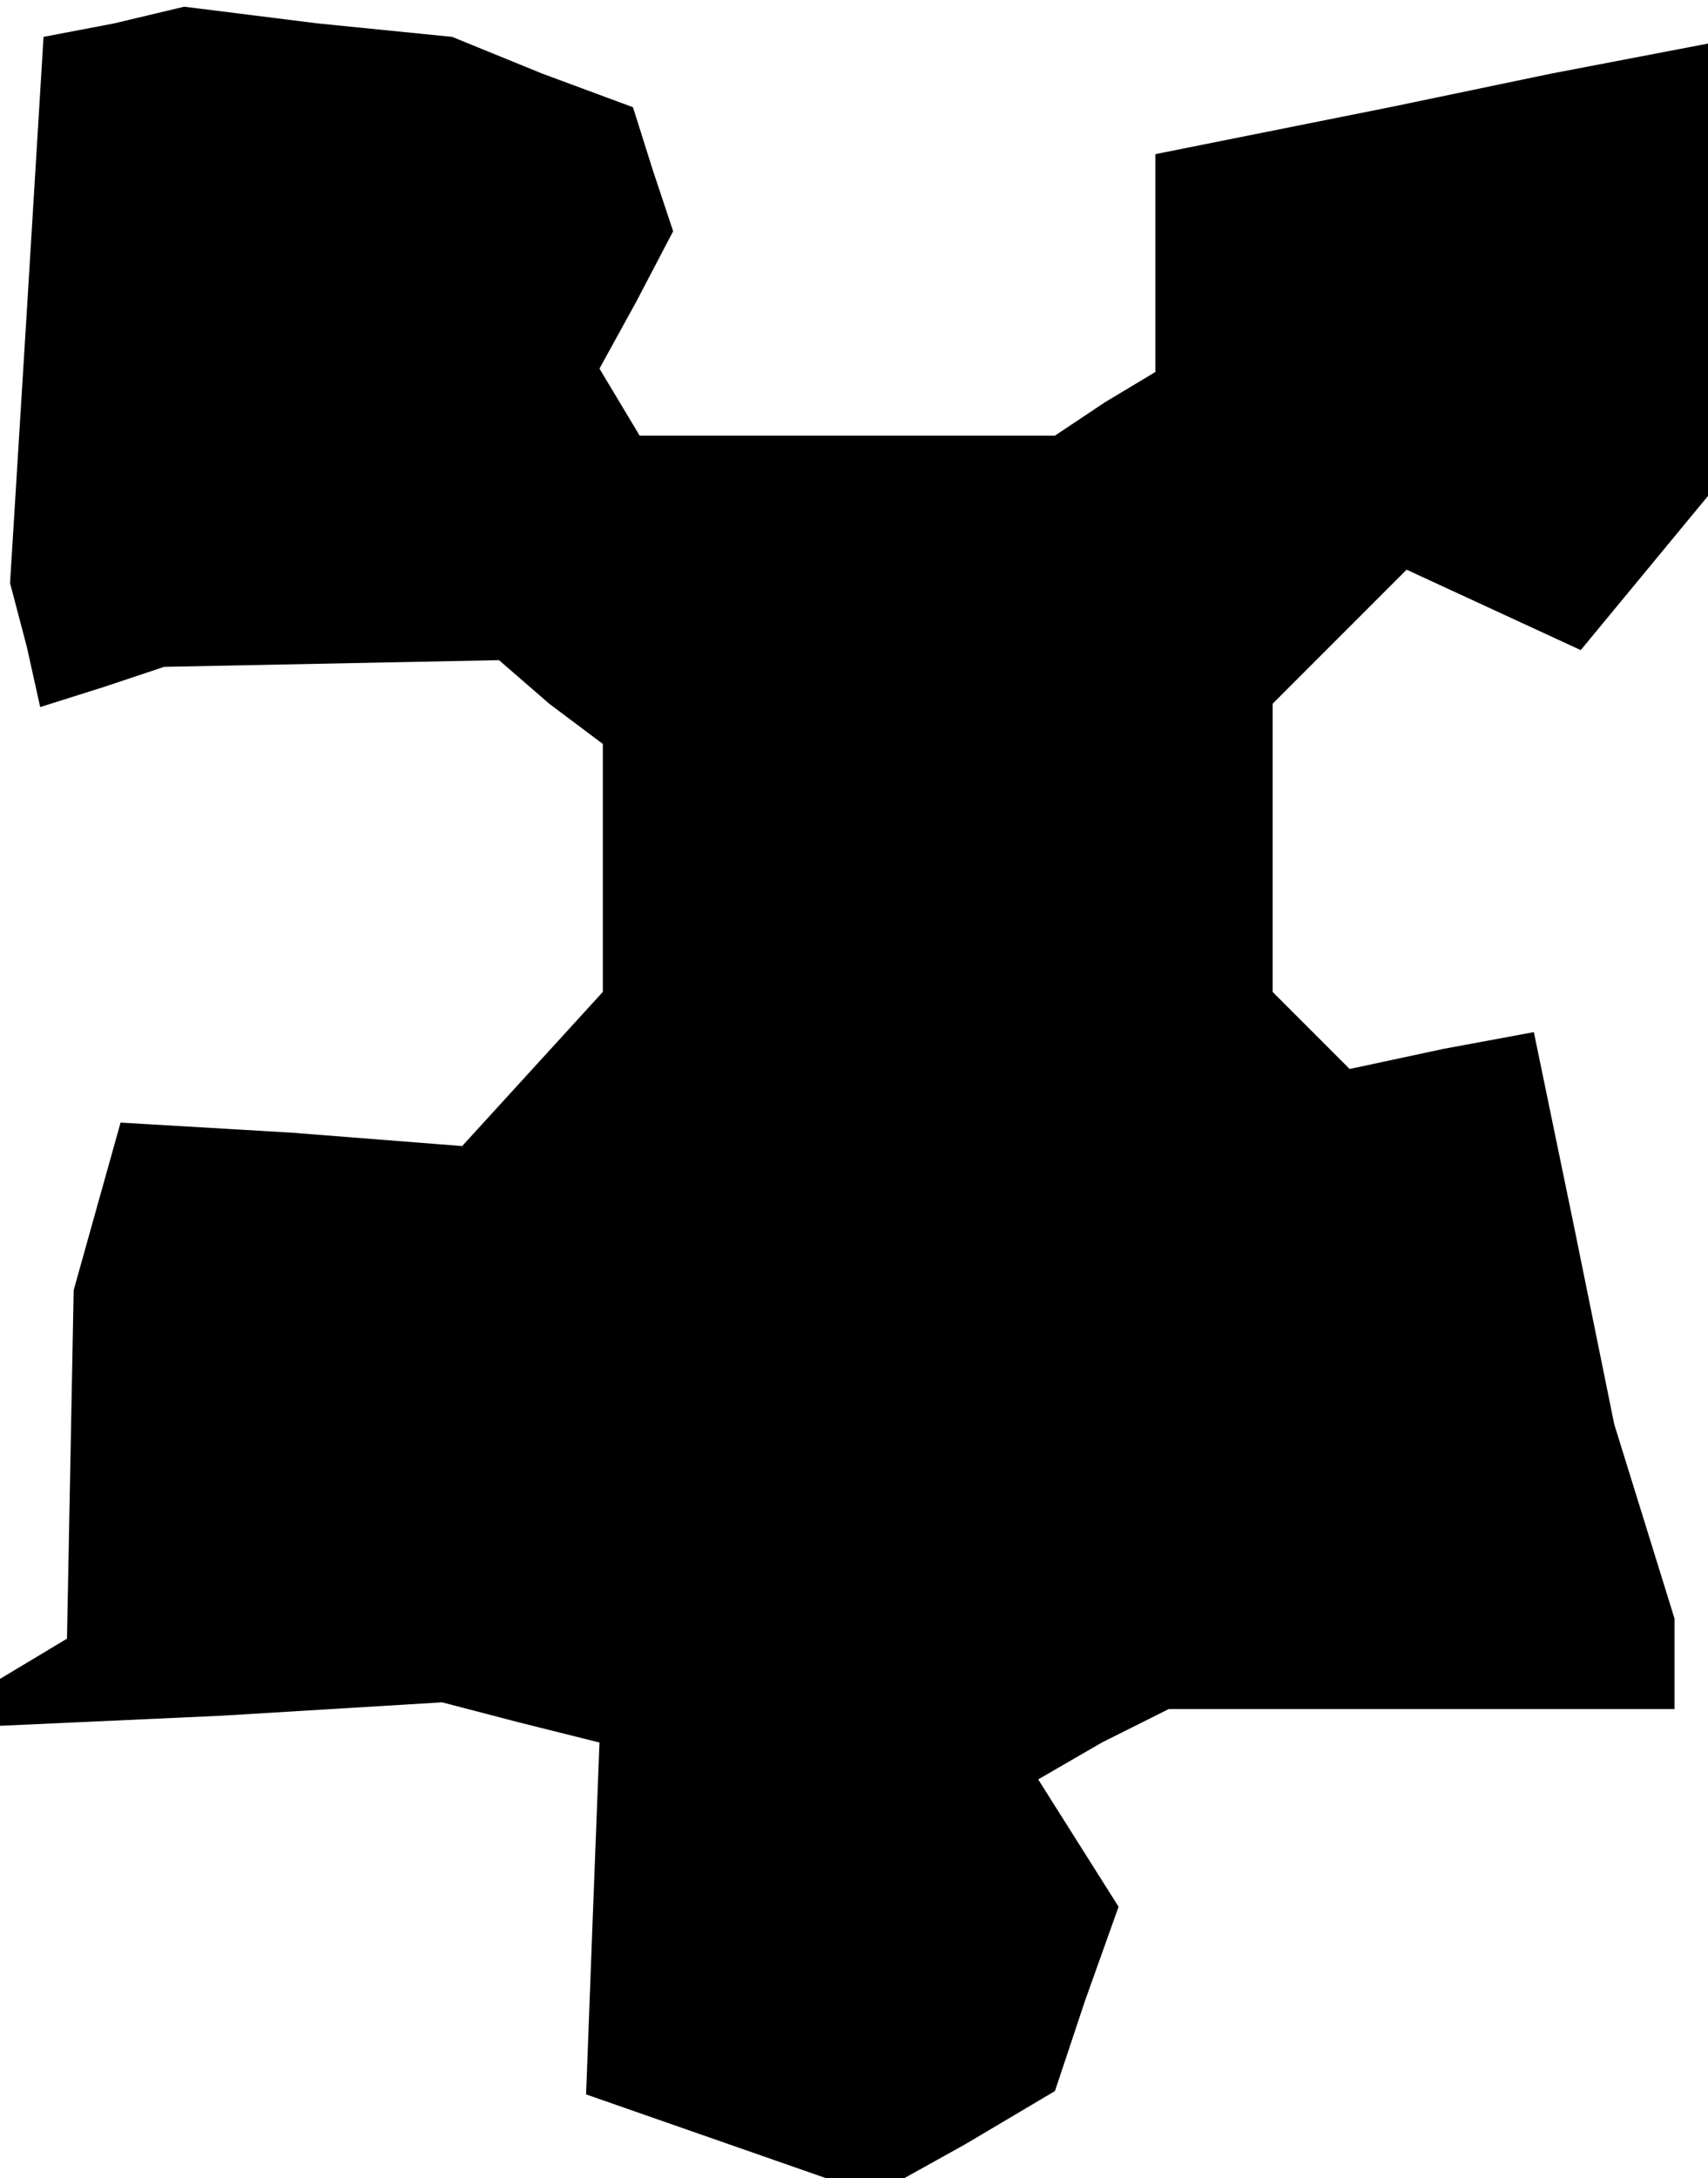 <?xml version="1.0" standalone="no"?>
<!DOCTYPE svg PUBLIC "-//W3C//DTD SVG 20010904//EN"
 "http://www.w3.org/TR/2001/REC-SVG-20010904/DTD/svg10.dtd">
<svg version="1.0" xmlns="http://www.w3.org/2000/svg"
 width="51pt" height="65pt" viewBox="0 0 51 65"
 preserveAspectRatio="xMidYMid meet">
<g transform="translate(0,65) scale(0.1,-0.1)"
fill="#000000" stroke="none">
<path d="M34 643 l-21 -4 -5 -82 -5 -81 5 -19 4 -18 19 6 18 6 50 1 50 1 15
-13 16 -12 0 -37 0 -37 -21 -23 -21 -23 -51 4 -51 3 -7 -25 -7 -25 -1 -52 -1
-52 -10 -6 -10 -6 0 -7 0 -7 66 3 66 4 23 -6 24 -6 -2 -52 -2 -53 43 -15 43
-15 27 15 27 16 9 27 10 28 -12 19 -12 19 19 11 20 10 75 0 76 0 0 14 0 13 -9
29 -9 29 -12 59 -12 58 -27 -5 -28 -6 -12 12 -11 11 0 43 0 43 20 20 20 20 26
-12 26 -12 19 23 19 23 0 68 0 67 -47 -9 -48 -10 -35 -7 -35 -7 0 -32 0 -33
-15 -9 -15 -10 -62 0 -62 0 -6 10 -6 10 11 20 11 21 -6 18 -6 19 -27 10 -27
11 -40 4 -40 5 -21 -5z"/>
</g>
</svg>
